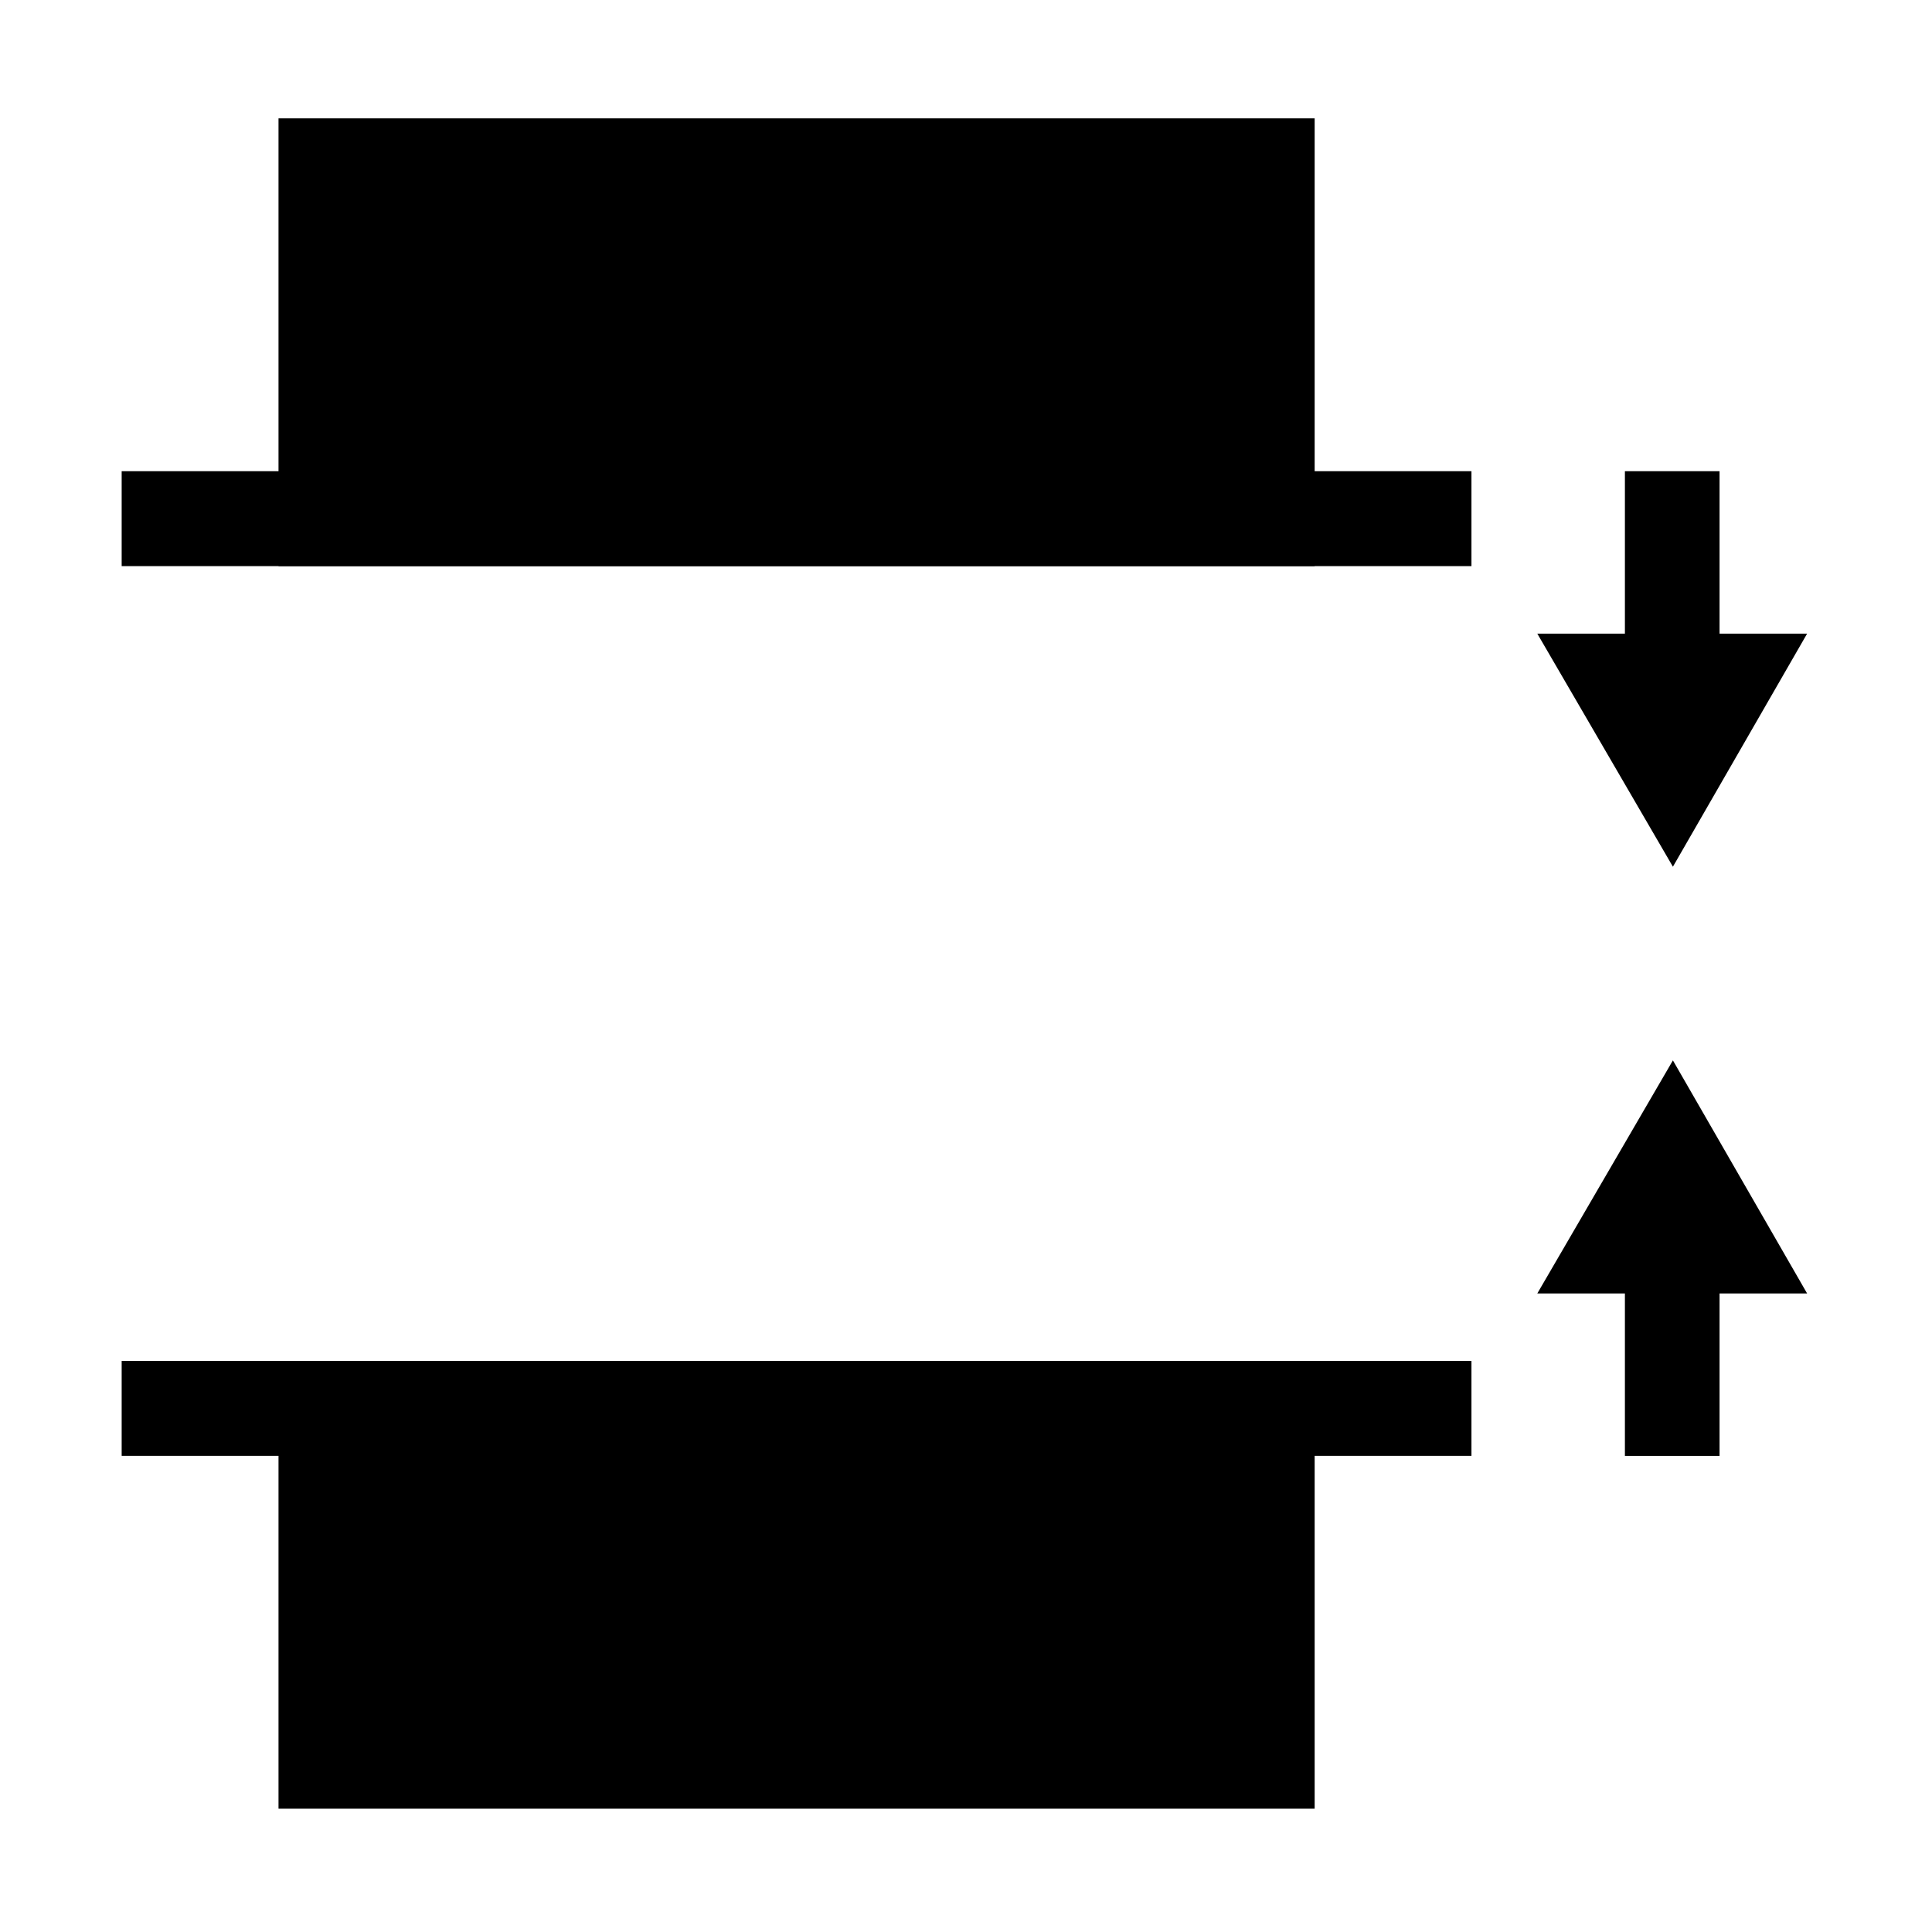 <?xml version="1.0" encoding="UTF-8" standalone="no"?>
<svg
   xmlns:dc="http://purl.org/dc/elements/1.1/"
   xmlns:cc="http://creativecommons.org/ns#"
   xmlns:rdf="http://www.w3.org/1999/02/22-rdf-syntax-ns#"
   xmlns:svg="http://www.w3.org/2000/svg"
   xmlns="http://www.w3.org/2000/svg"
   xmlns:sodipodi="http://sodipodi.sourceforge.net/DTD/sodipodi-0.dtd"
   xmlns:inkscape="http://www.inkscape.org/namespaces/inkscape"
   viewBox="0 0 48 48"
   id="svg2"
   version="1.1"
   inkscape:version="0.48+devel r12387"
   width="100%"
   height="100%"
   sodipodi:docname="distribute-vertical-equal.svg">
  <defs
     id="defs20" />
  <sodipodi:namedview
     pagecolor="#ffffff"
     bordercolor="#666666"
     borderopacity="1"
     objecttolerance="10"
     gridtolerance="10"
     guidetolerance="10"
     inkscape:pageopacity="0"
     inkscape:pageshadow="2"
     inkscape:window-width="1366"
     inkscape:window-height="714"
     id="namedview18"
     showgrid="false"
     inkscape:zoom="4.9166667"
     inkscape:cx="-7.6271185"
     inkscape:cy="23.593221"
     inkscape:window-x="0"
     inkscape:window-y="30"
     inkscape:window-maximized="1"
     inkscape:current-layer="svg2" />
  <g
     transform="matrix(1.123,0,0,1.123,-369.09,-573.904)"
     id="g4"
     style="fill:#000000">
    <path
       rx="0"
       ry="0"
       d="m -523.57,-357.749 9.906,0 0,22.923 L -523.57,-334.826 Z"
       transform="matrix(0,-1,-1,0,0,0)"
       id="path6"
       inkscape:connector-curvature="0"
       style="fill:#000000" />
    <path
       rx="0"
       ry="0"
       d="m -551.06,-357.749 9.906,0 0,22.923 L -551.06,-334.826 Z"
       transform="matrix(0,-1,-1,0,0,0)"
       id="path8"
       inkscape:connector-curvature="0"
       style="fill:#000000" />
    <path
       rx="0"
       ry="0"
       d="m -361.218,-543.254 29.862,0 0,2.1 L -361.218,-541.154 Z"
       transform="scale(-1,-1)"
       id="path10"
       inkscape:connector-curvature="0"
       style="fill:#000000" />
    <path
       rx="0"
       ry="0"
       d="m -361.218,-523.57 29.862,0 0,2.1 L -361.218,-521.47 Z"
       transform="scale(-1,-1)"
       id="path12"
       inkscape:connector-curvature="0"
       style="fill:#000000" />
    <path
       d="m 368.644,525.064 -2.969,5.156 -3,-5.156 1.938,0 0,-3.594 2.094,0 0,3.594 L 368.644,525.064 Z"
       id="path14"
       inkscape:connector-curvature="0"
       style="fill:#000000" />
    <path
       d="m 368.644,539.661 -2.969,-5.156 -3,5.156 1.938,0 0,3.594 2.094,0 0,-3.594 L 368.644,539.661 Z"
       id="path16"
       inkscape:connector-curvature="0"
       style="fill:#000000" />
  </g>
</svg>
